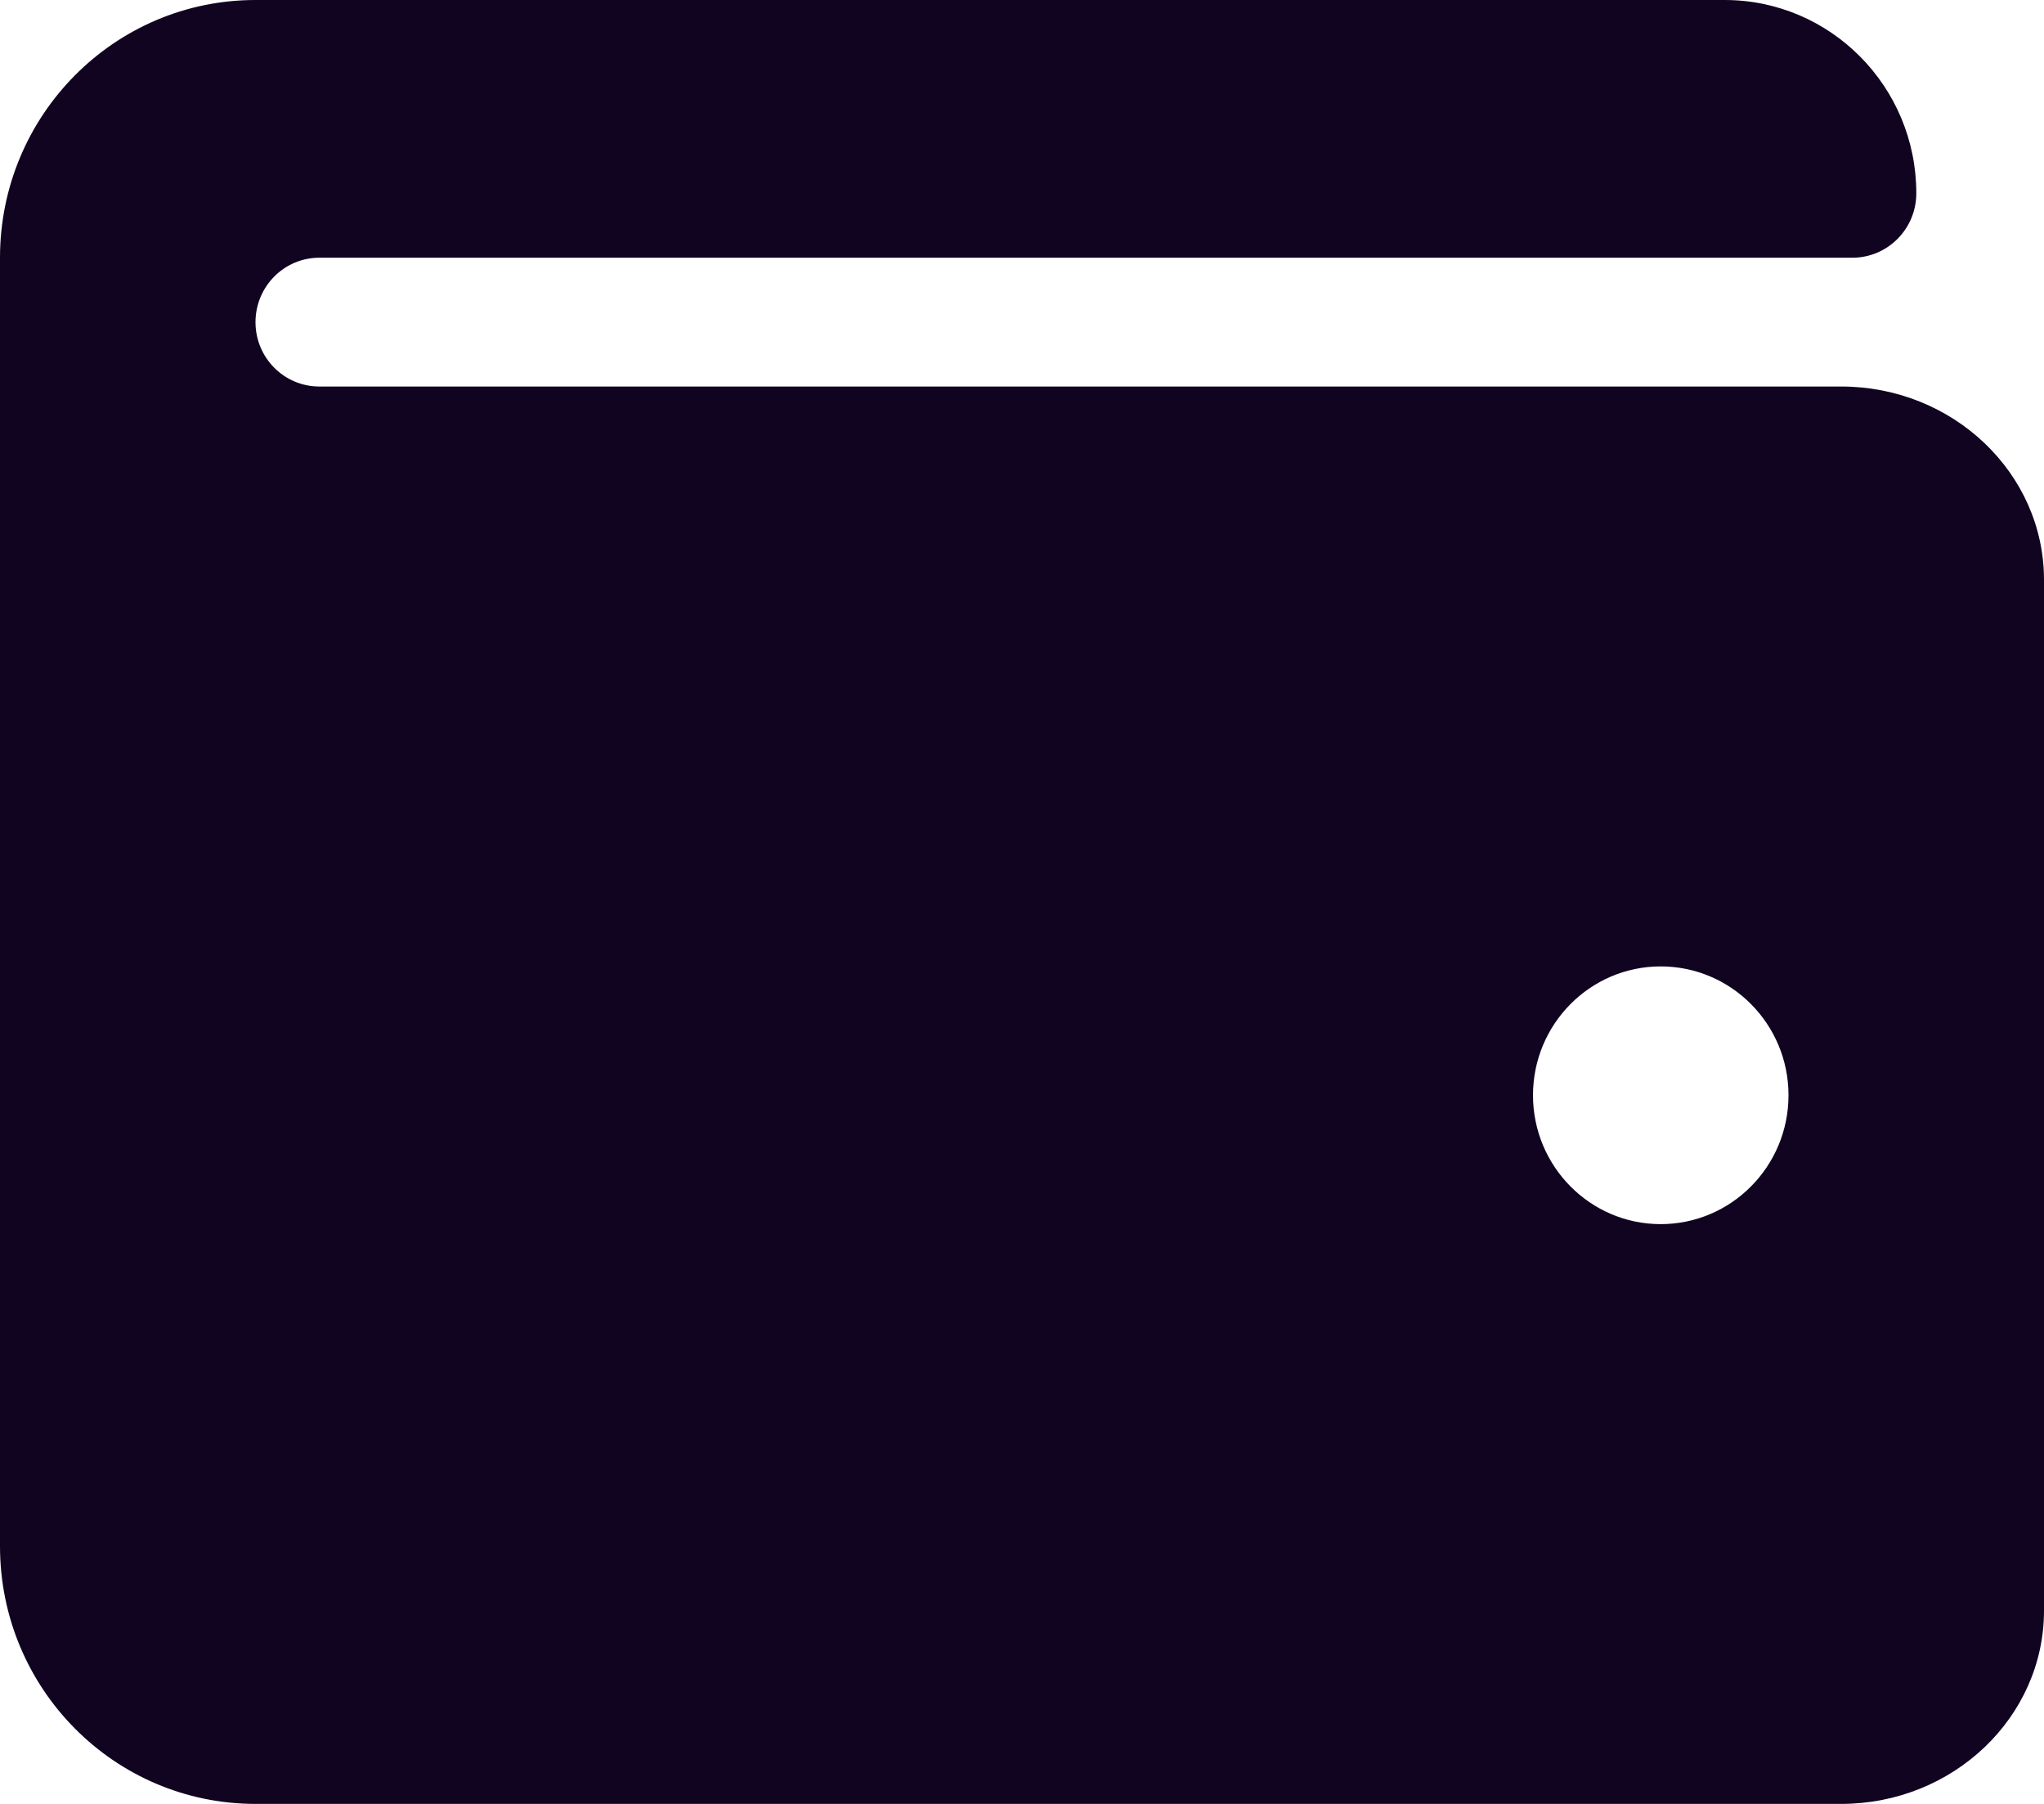 <svg width="17" height="15" viewBox="0 0 17 15" fill="none" xmlns="http://www.w3.org/2000/svg">
<path id="Vector" d="M15.313 3.214H2.656C2.363 3.214 2.125 2.975 2.125 2.679C2.125 2.383 2.363 2.143 2.656 2.143H15.406C15.7 2.143 15.938 1.903 15.938 1.607C15.938 0.72 15.224 0 14.344 0H2.125C0.951 0 0 0.959 0 2.143V12.857C0 14.041 0.951 15 2.125 15H15.313C16.244 15 17 14.279 17 13.393V4.821C17 3.935 16.244 3.214 15.313 3.214ZM13.812 10.179C13.226 10.179 12.75 9.699 12.75 9.107C12.75 8.516 13.226 8.036 13.812 8.036C14.399 8.036 14.875 8.516 14.875 9.107C14.875 9.699 14.399 10.179 13.812 10.179Z" fill="#110421"/>
</svg>
